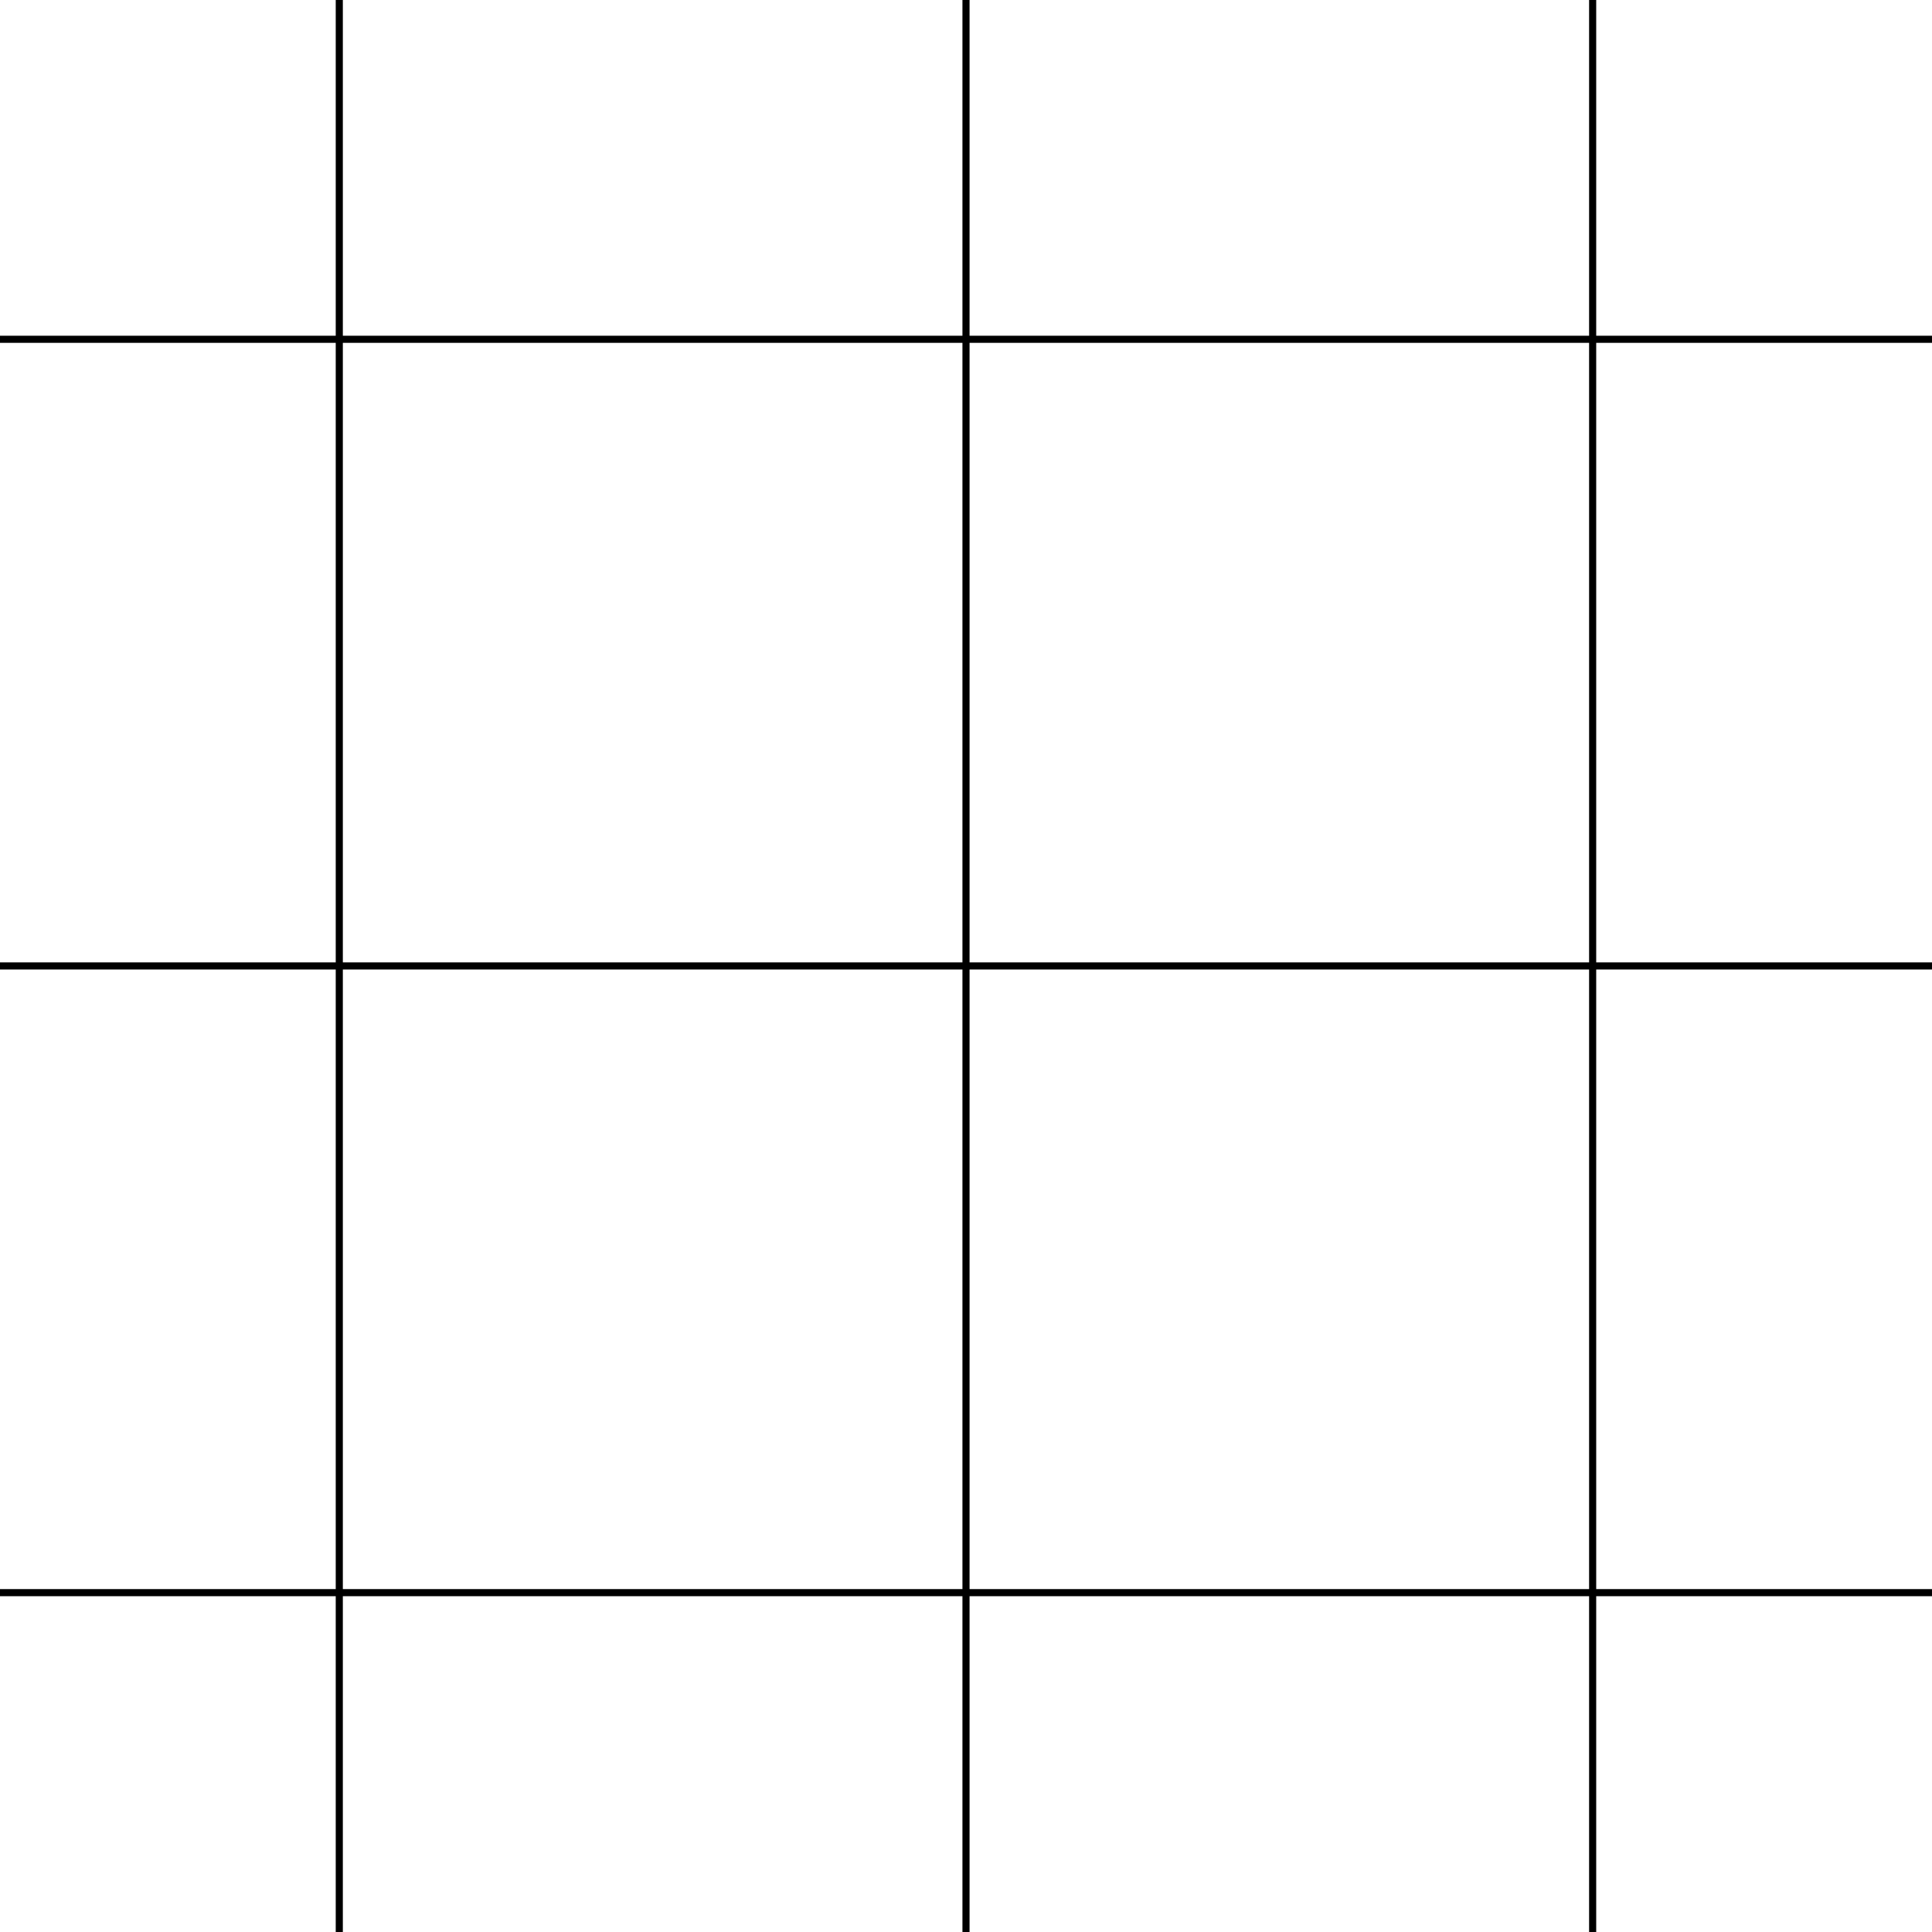 <?xml version="1.0" encoding="UTF-8" standalone="no"?>
<!-- Created with Inkscape (http://www.inkscape.org/) -->

<svg
   width="32.628mm"
   height="32.628mm"
   viewBox="0 0 32.628 32.628"
   version="1.1"
   id="svg8"
   xmlns="http://www.w3.org/2000/svg"
   xmlns:svg="http://www.w3.org/2000/svg"
   xmlns:rdf="http://www.w3.org/1999/02/22-rdf-syntax-ns#"
   xmlns:cc="http://creativecommons.org/ns#"
   xmlns:dc="http://purl.org/dc/elements/1.1/">
  <defs
     id="defs2" />
  <g
     id="layer1"
     transform="translate(-57.863,-209.196)">
    <path
       style="fill:none;stroke:#000000;stroke-width:0.12"
       d="m 63.593,209.196 v 32.628"
       id="path1" />
    <path
       style="fill:none;stroke:#000000;stroke-width:0.12"
       d="m 74.177,209.196 v 32.628"
       id="path2" />
    <path
       style="fill:none;stroke:#000000;stroke-width:0.12"
       d="m 84.76,209.196 v 32.628"
       id="path3" />
    <path
       style="fill:none;stroke:#000000;stroke-width:0.12"
       d="m 57.863,236.093 h 32.628"
       id="path4" />
    <path
       style="fill:none;stroke:#000000;stroke-width:0.12"
       d="m 57.863,225.509 h 32.628"
       id="path5" />
    <path
       style="fill:none;stroke:#000000;stroke-width:0.12"
       d="m 57.863,214.926 h 32.628"
       id="path6" />
  </g>
</svg>
